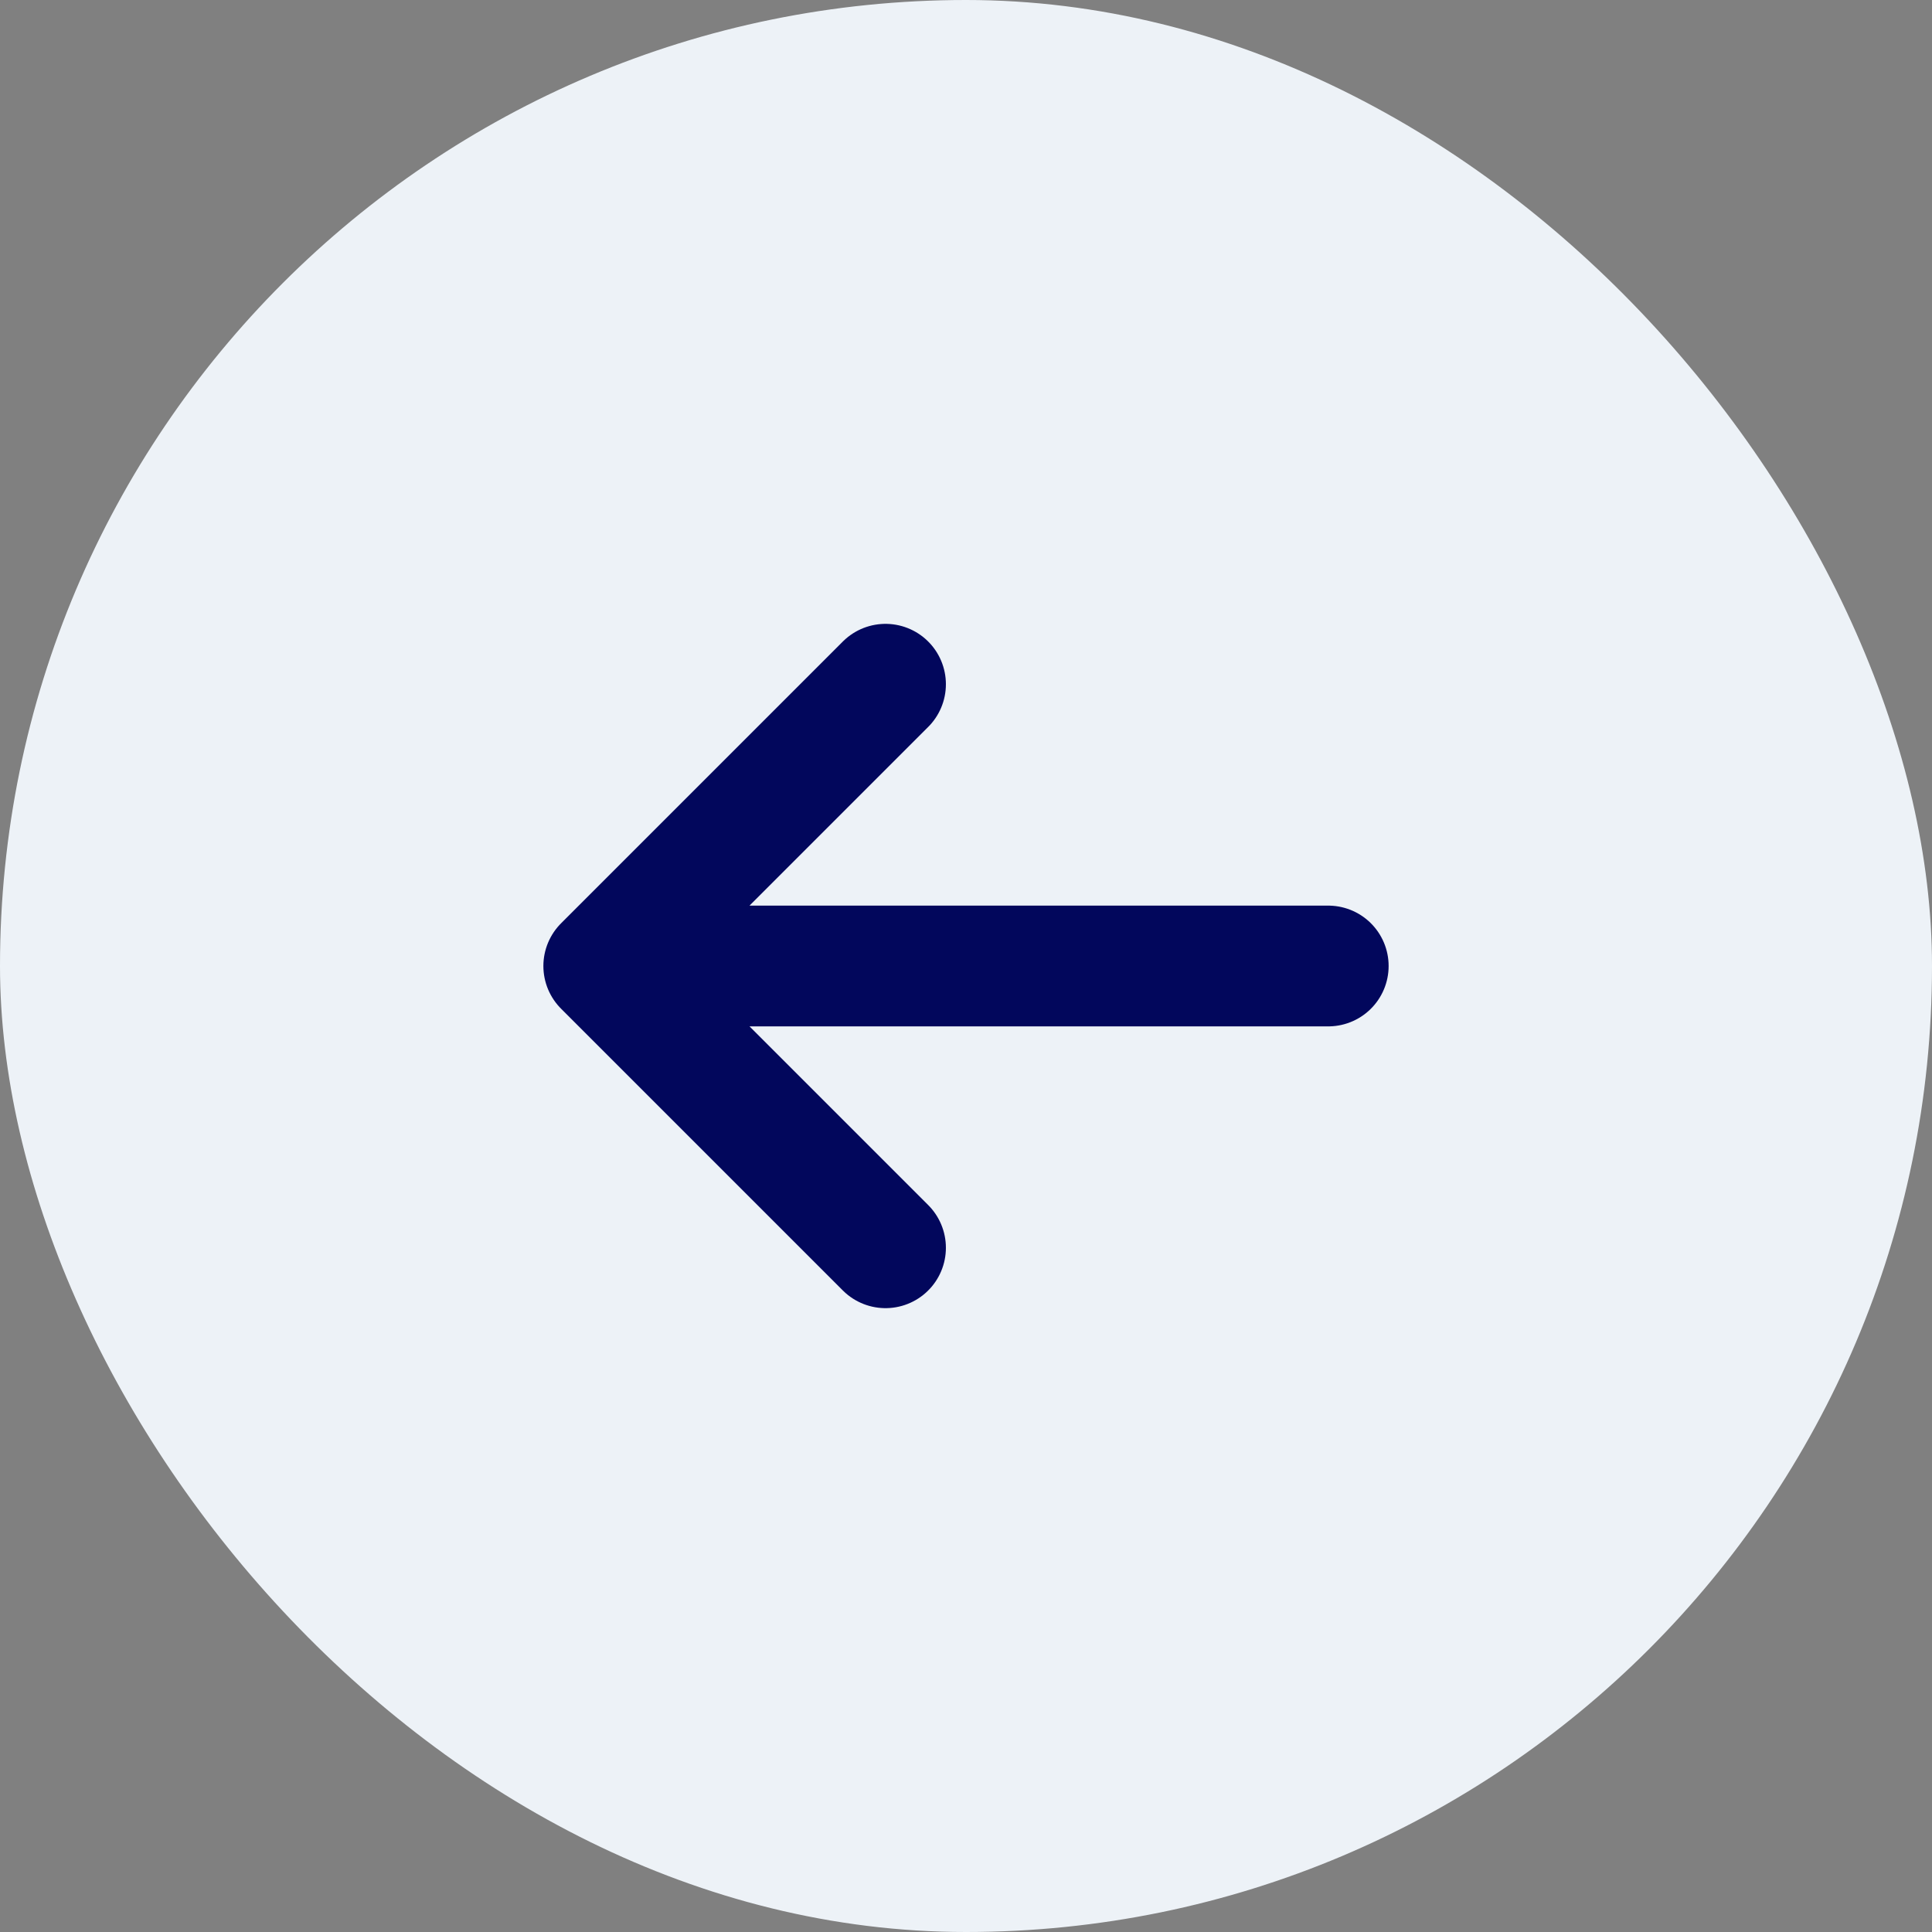 <svg width="32" height="32" viewBox="0 0 32 32" fill="none" xmlns="http://www.w3.org/2000/svg">
<rect x="0" y="0" width="32" height="32" fill="#808080" stroke="none"/>
<rect x="32" y="32" width="32" height="32" rx="16" transform="rotate(-180 32 32)" fill="#EDF2F7"/>
<path d="M10 16L14.667 11.333M22 16L10 16L22 16ZM10 16L14.667 20.667L10 16Z" stroke="#02075C" stroke-width="2" stroke-linecap="round" stroke-linejoin="round"/>
</svg>

